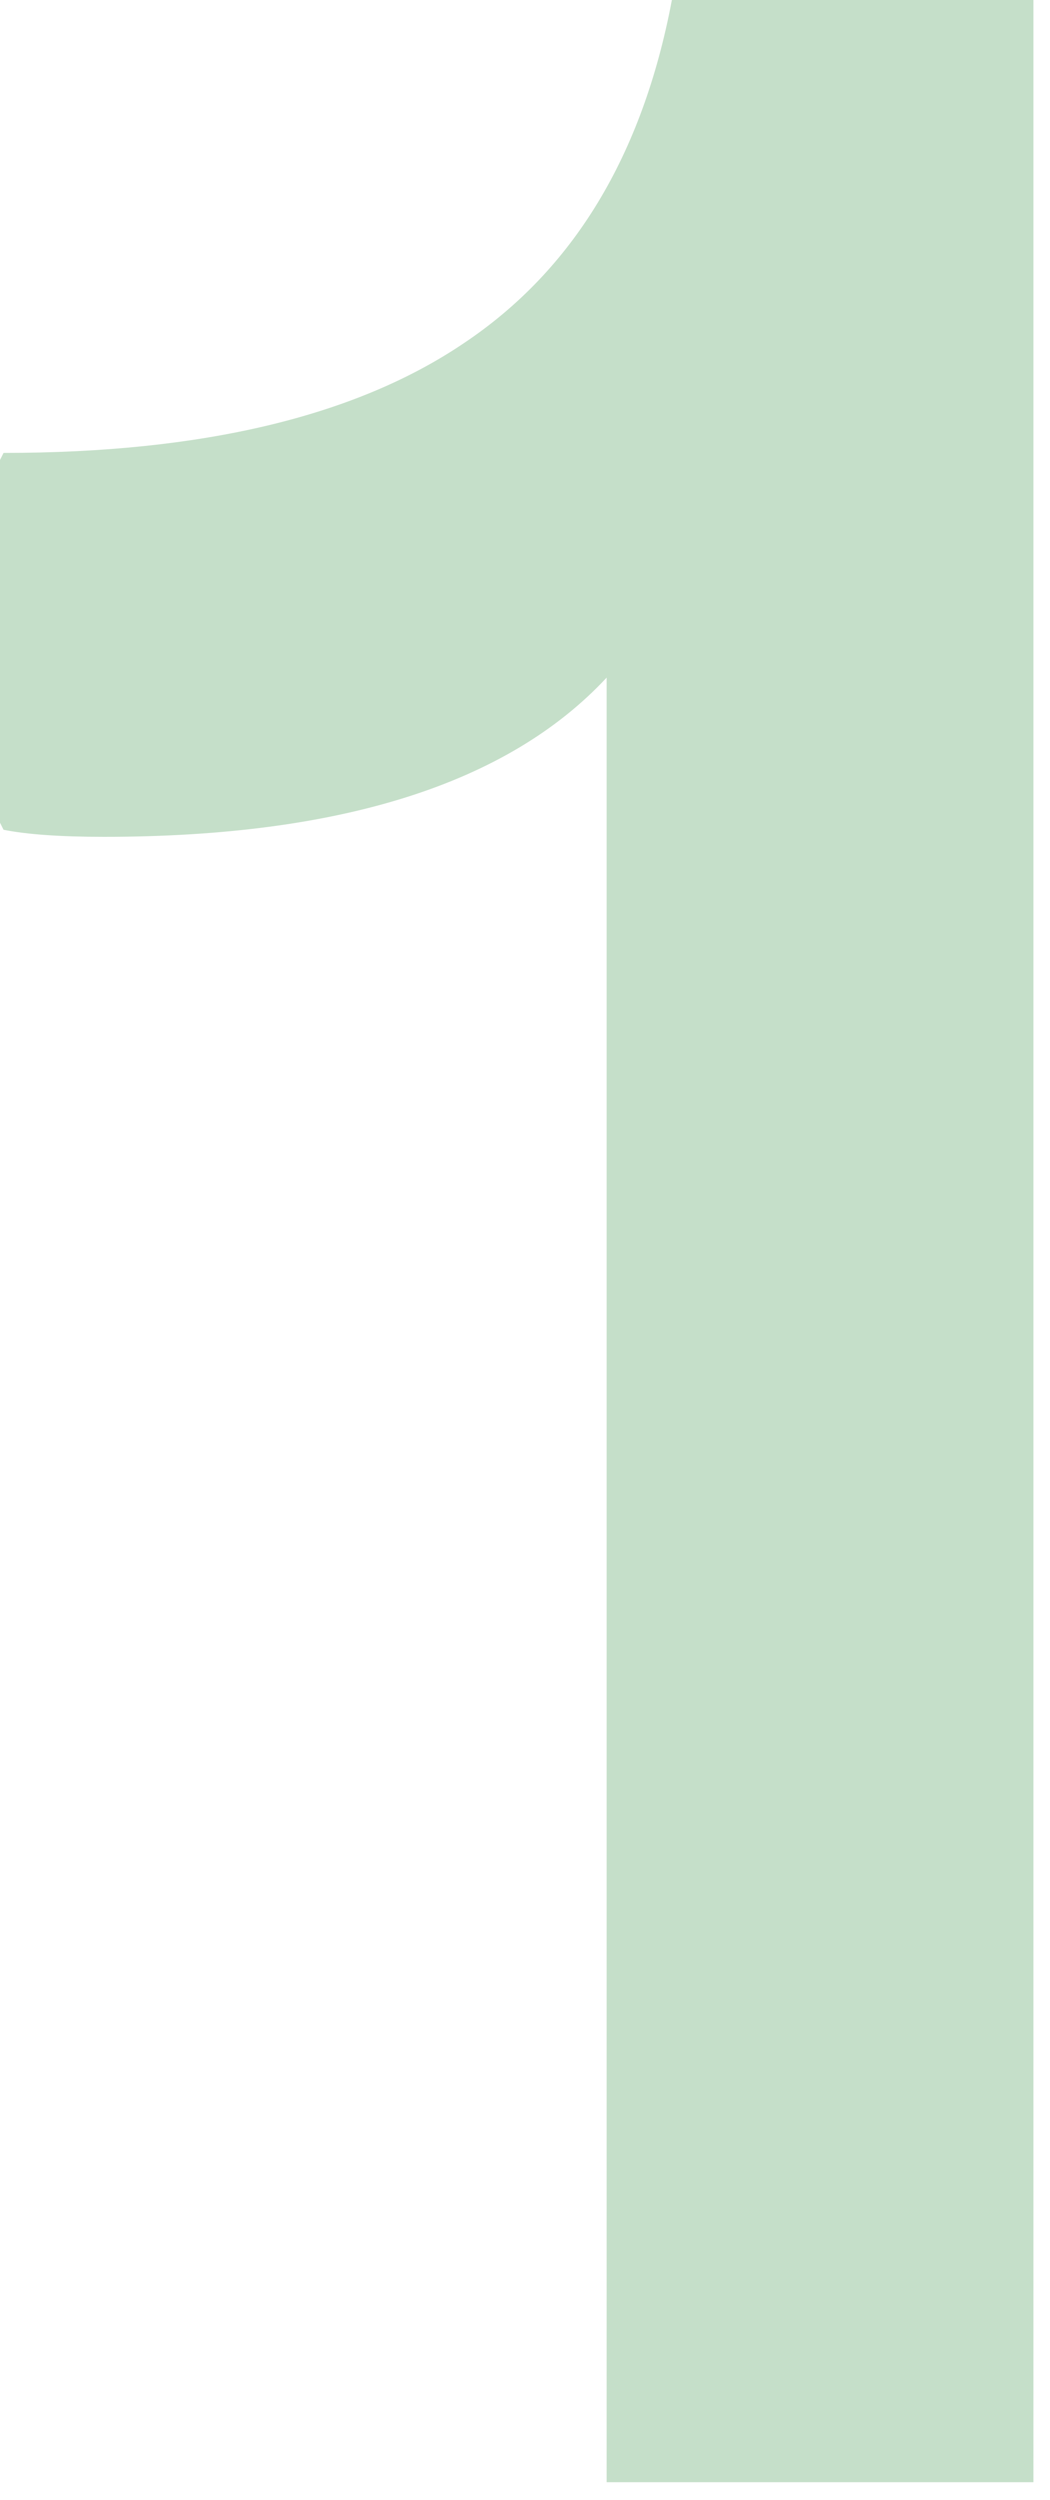 <svg width="58" height="138" viewBox="0 0 58 138" fill="none" xmlns="http://www.w3.org/2000/svg">
<path opacity="0.3" d="M57.084 0V137.012H33.51V37.402C28.055 43.262 18.801 46.191 5.747 46.191C3.345 46.191 1.494 46.061 0.195 45.801L0 45.41V25.391L0.195 25C11.17 25 19.645 22.982 25.619 18.945C31.659 14.909 35.491 8.594 37.114 0H57.084Z" fill="#3F944A"/>
</svg>
